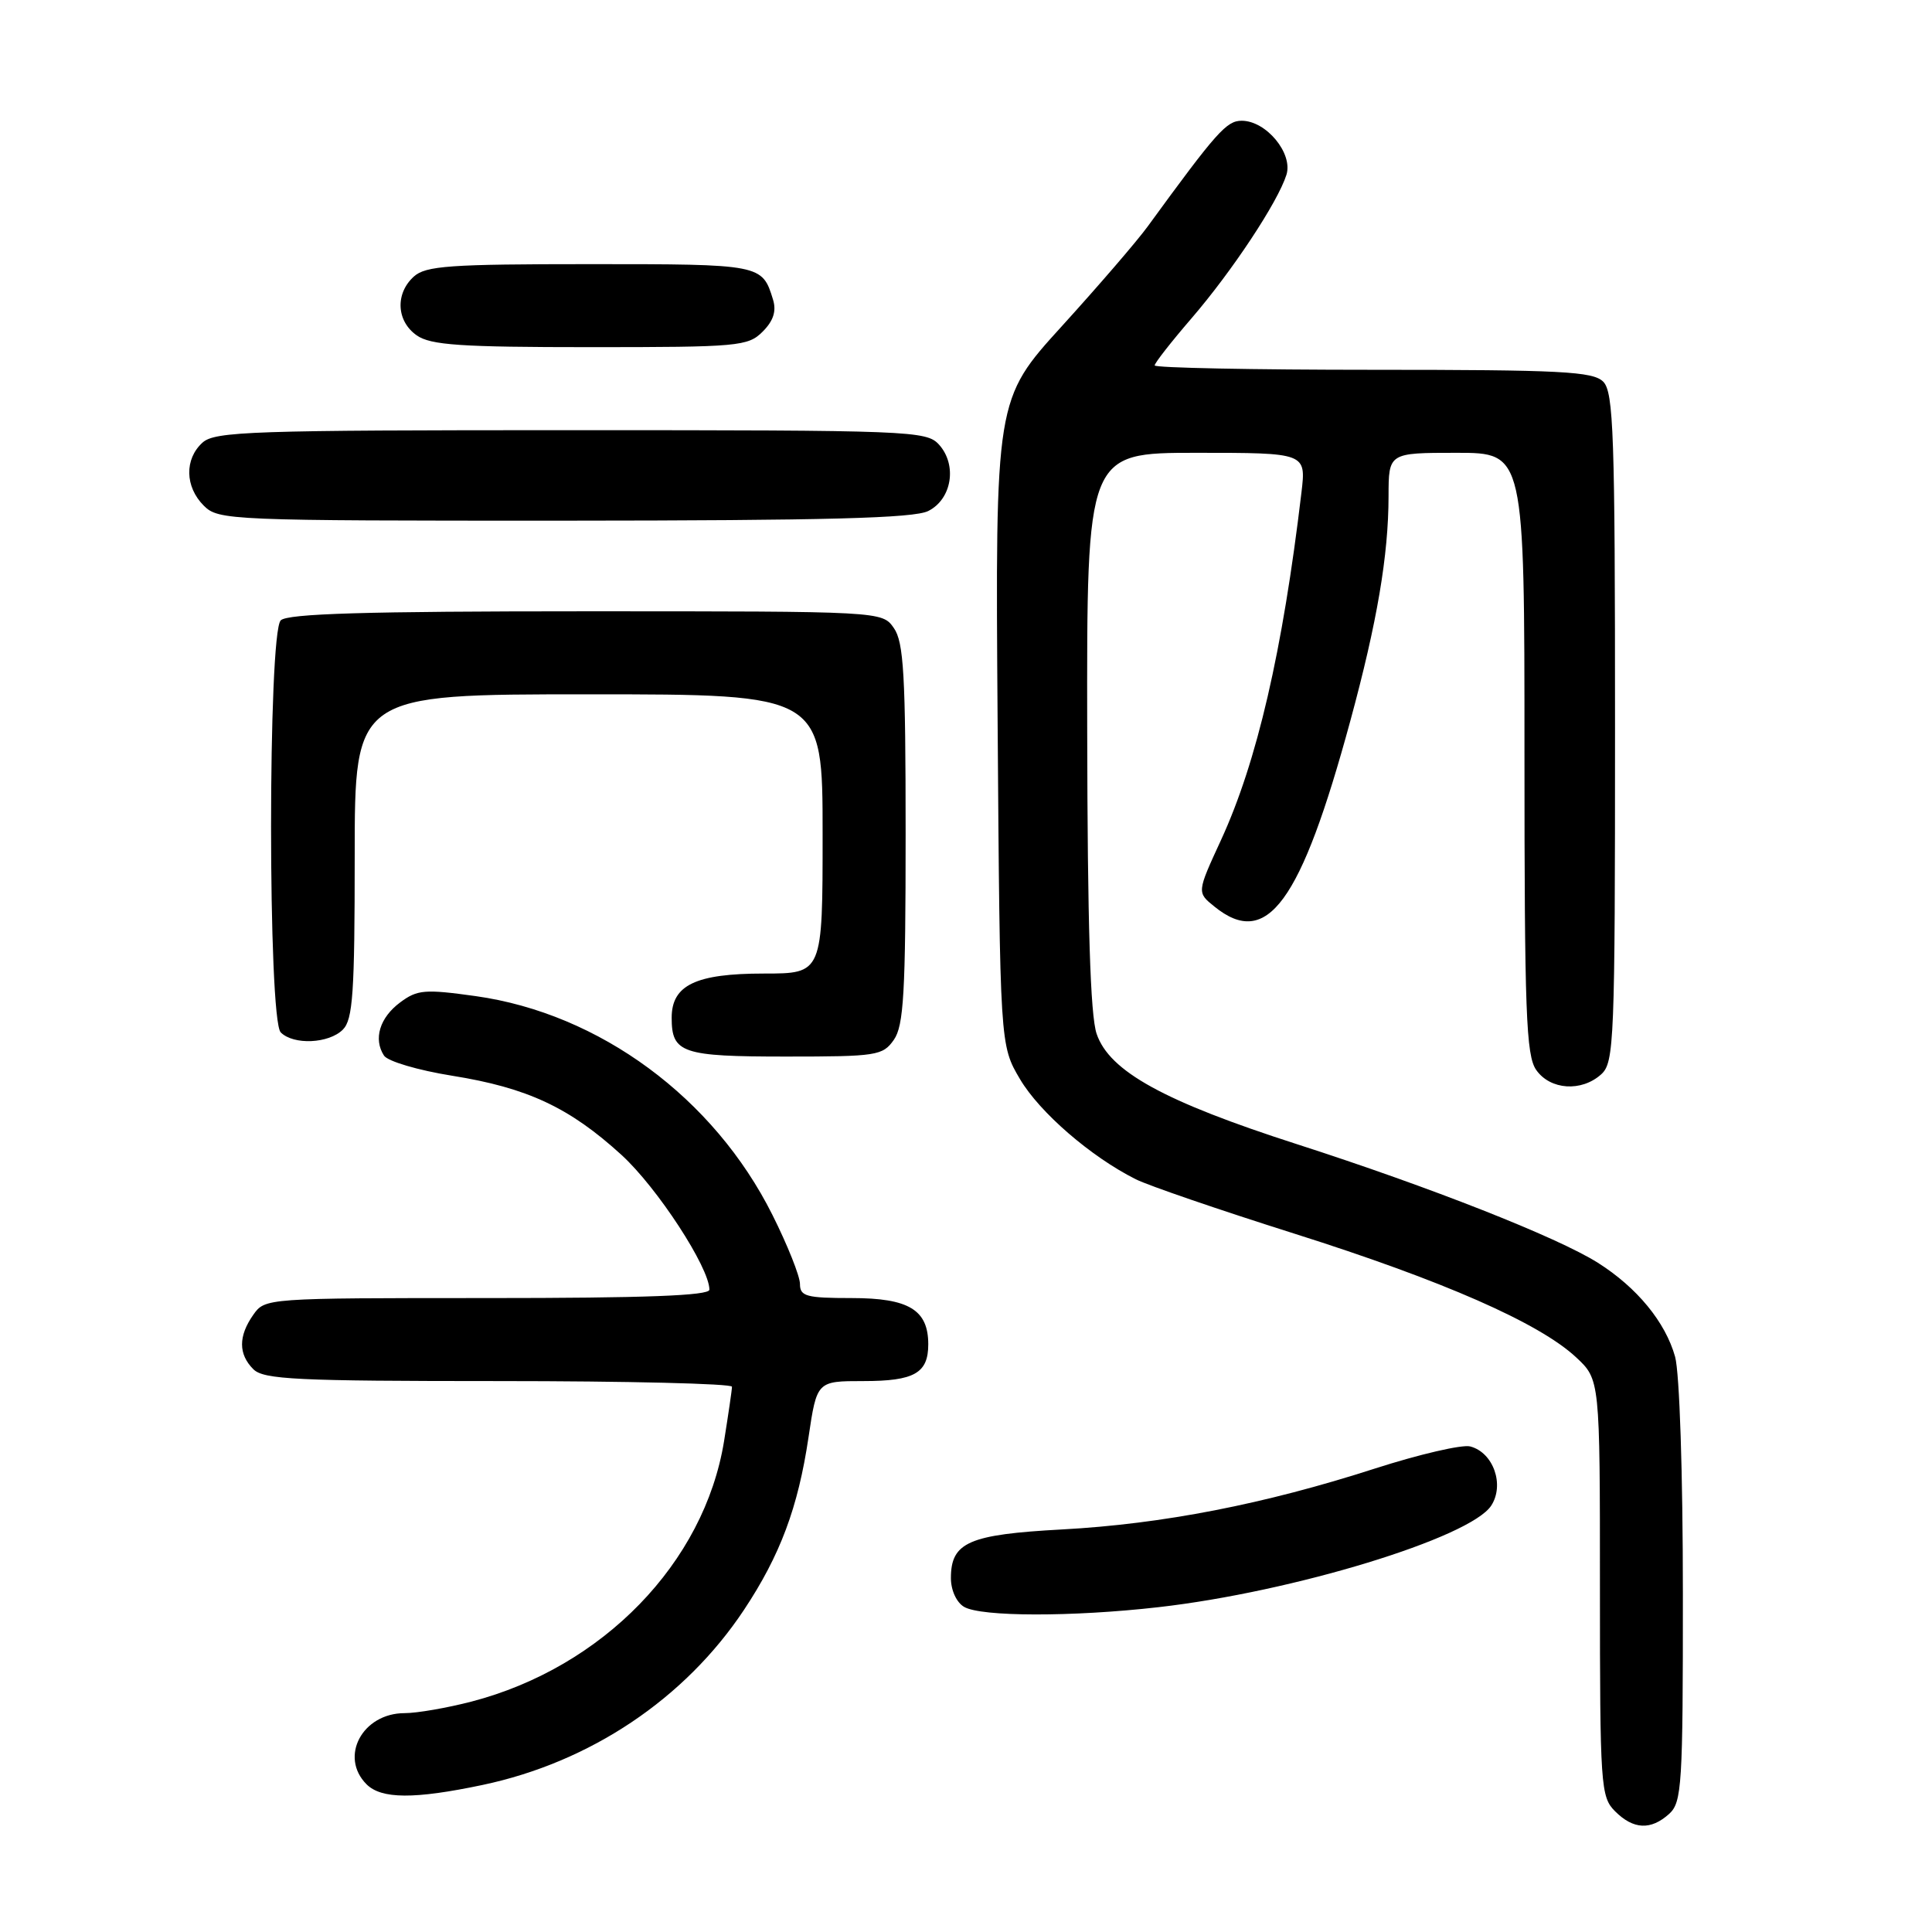 <?xml version="1.0" encoding="UTF-8" standalone="no"?>
<!DOCTYPE svg PUBLIC "-//W3C//DTD SVG 1.1//EN" "http://www.w3.org/Graphics/SVG/1.1/DTD/svg11.dtd" >
<svg xmlns="http://www.w3.org/2000/svg" xmlns:xlink="http://www.w3.org/1999/xlink" version="1.1" viewBox="0 0 256 256">
 <g >
 <path fill="currentColor"
d=" M 221.17 240.35 C 222.86 238.82 223.00 236.56 222.99 211.10 C 222.99 195.20 222.55 181.92 221.96 179.78 C 220.68 175.19 216.91 170.60 211.72 167.32 C 206.34 163.93 189.52 157.30 171.88 151.62 C 154.23 145.94 147.00 141.96 145.31 136.99 C 144.47 134.55 144.10 122.47 144.06 96.75 C 144.00 60.00 144.00 60.00 158.53 60.00 C 173.07 60.00 173.07 60.00 172.45 65.25 C 169.95 86.31 166.56 100.95 161.79 111.31 C 158.59 118.25 158.59 118.25 160.91 120.12 C 167.89 125.78 172.36 119.67 178.93 95.50 C 182.48 82.44 183.98 73.59 183.99 65.75 C 184.00 60.00 184.00 60.00 193.00 60.00 C 202.00 60.00 202.00 60.00 202.00 99.78 C 202.00 134.16 202.21 139.86 203.56 141.78 C 205.42 144.43 209.56 144.71 212.17 142.35 C 213.89 140.79 214.00 138.04 214.00 96.42 C 214.00 57.50 213.81 51.95 212.43 50.57 C 211.07 49.22 206.89 49.00 181.93 49.00 C 166.02 49.00 153.00 48.74 153.00 48.42 C 153.00 48.10 155.20 45.29 157.89 42.17 C 163.28 35.91 169.32 26.78 170.46 23.16 C 171.35 20.32 167.78 16.00 164.53 16.00 C 162.52 16.00 161.22 17.46 152.08 30.00 C 150.68 31.93 145.56 37.87 140.71 43.21 C 131.88 52.92 131.88 52.92 132.19 95.71 C 132.50 138.50 132.50 138.50 135.16 143.00 C 137.77 147.41 144.55 153.28 150.50 156.26 C 152.15 157.09 161.60 160.33 171.50 163.46 C 191.22 169.70 203.96 175.30 208.84 179.85 C 212.00 182.80 212.00 182.80 212.00 210.40 C 212.00 236.67 212.10 238.10 214.00 240.00 C 216.43 242.43 218.74 242.54 221.17 240.35 Z  M 63.92 236.52 C 78.20 233.51 90.75 225.11 98.58 213.32 C 103.38 206.09 105.75 199.74 107.13 190.46 C 108.24 183.00 108.24 183.00 114.42 183.00 C 121.15 183.00 123.00 181.95 123.00 178.13 C 123.00 173.56 120.42 172.00 112.85 172.00 C 106.83 172.00 106.00 171.77 106.00 170.13 C 106.00 169.11 104.36 164.99 102.35 160.98 C 94.59 145.46 79.44 134.30 63.03 131.99 C 56.29 131.05 55.30 131.13 53.03 132.82 C 50.31 134.84 49.45 137.67 50.88 139.87 C 51.37 140.63 55.41 141.82 59.91 142.54 C 69.90 144.14 75.47 146.75 82.37 153.05 C 87.10 157.38 94.00 167.96 94.00 170.89 C 94.00 171.68 85.46 172.00 64.56 172.00 C 35.26 172.00 35.11 172.01 33.56 174.22 C 31.57 177.05 31.58 179.44 33.57 181.43 C 34.93 182.79 39.29 183.00 66.07 183.00 C 83.08 183.00 97.00 183.34 96.99 183.75 C 96.99 184.16 96.51 187.41 95.94 190.97 C 93.32 207.08 79.88 220.93 62.47 225.47 C 59.23 226.31 55.25 227.00 53.62 227.00 C 48.02 227.00 44.93 232.78 48.57 236.43 C 50.54 238.39 54.88 238.42 63.92 236.52 Z  M 153.50 212.96 C 171.31 210.94 194.79 203.77 197.59 199.51 C 199.39 196.75 197.88 192.46 194.81 191.66 C 193.74 191.38 188.06 192.70 182.18 194.59 C 167.55 199.31 154.04 201.94 140.72 202.66 C 128.36 203.33 126.00 204.36 126.00 209.11 C 126.00 210.71 126.74 212.33 127.75 212.92 C 130.01 214.24 142.08 214.26 153.50 212.96 Z  M 118.44 137.78 C 119.75 135.91 120.00 131.56 120.00 110.50 C 120.00 89.44 119.75 85.09 118.44 83.22 C 116.89 81.00 116.89 81.00 77.64 81.00 C 48.45 81.00 38.09 81.31 37.20 82.20 C 35.49 83.91 35.49 135.09 37.20 136.80 C 38.90 138.50 43.57 138.29 45.43 136.43 C 46.76 135.10 47.00 131.58 47.00 113.43 C 47.00 92.00 47.00 92.00 78.00 92.00 C 109.00 92.00 109.00 92.00 109.00 110.50 C 109.00 129.00 109.00 129.00 101.22 129.00 C 92.19 129.00 89.00 130.53 89.00 134.86 C 89.00 139.54 90.37 140.00 104.14 140.00 C 116.18 140.00 116.97 139.88 118.44 137.78 Z  M 123.00 67.71 C 126.13 66.14 126.86 61.61 124.42 58.91 C 122.76 57.08 120.70 57.00 75.67 57.00 C 33.33 57.00 28.48 57.16 26.83 58.65 C 24.43 60.83 24.50 64.50 27.00 67.00 C 28.94 68.94 30.32 69.00 74.75 68.99 C 109.50 68.97 121.10 68.67 123.00 67.71 Z  M 101.05 43.95 C 102.48 42.52 102.90 41.23 102.43 39.70 C 101.00 35.02 100.88 35.00 78.21 35.00 C 59.56 35.00 56.41 35.22 54.83 36.65 C 52.34 38.91 52.53 42.56 55.22 44.44 C 57.06 45.73 61.04 46.00 78.22 46.00 C 97.84 46.00 99.11 45.89 101.05 43.95 Z "/>
</g>
</svg>